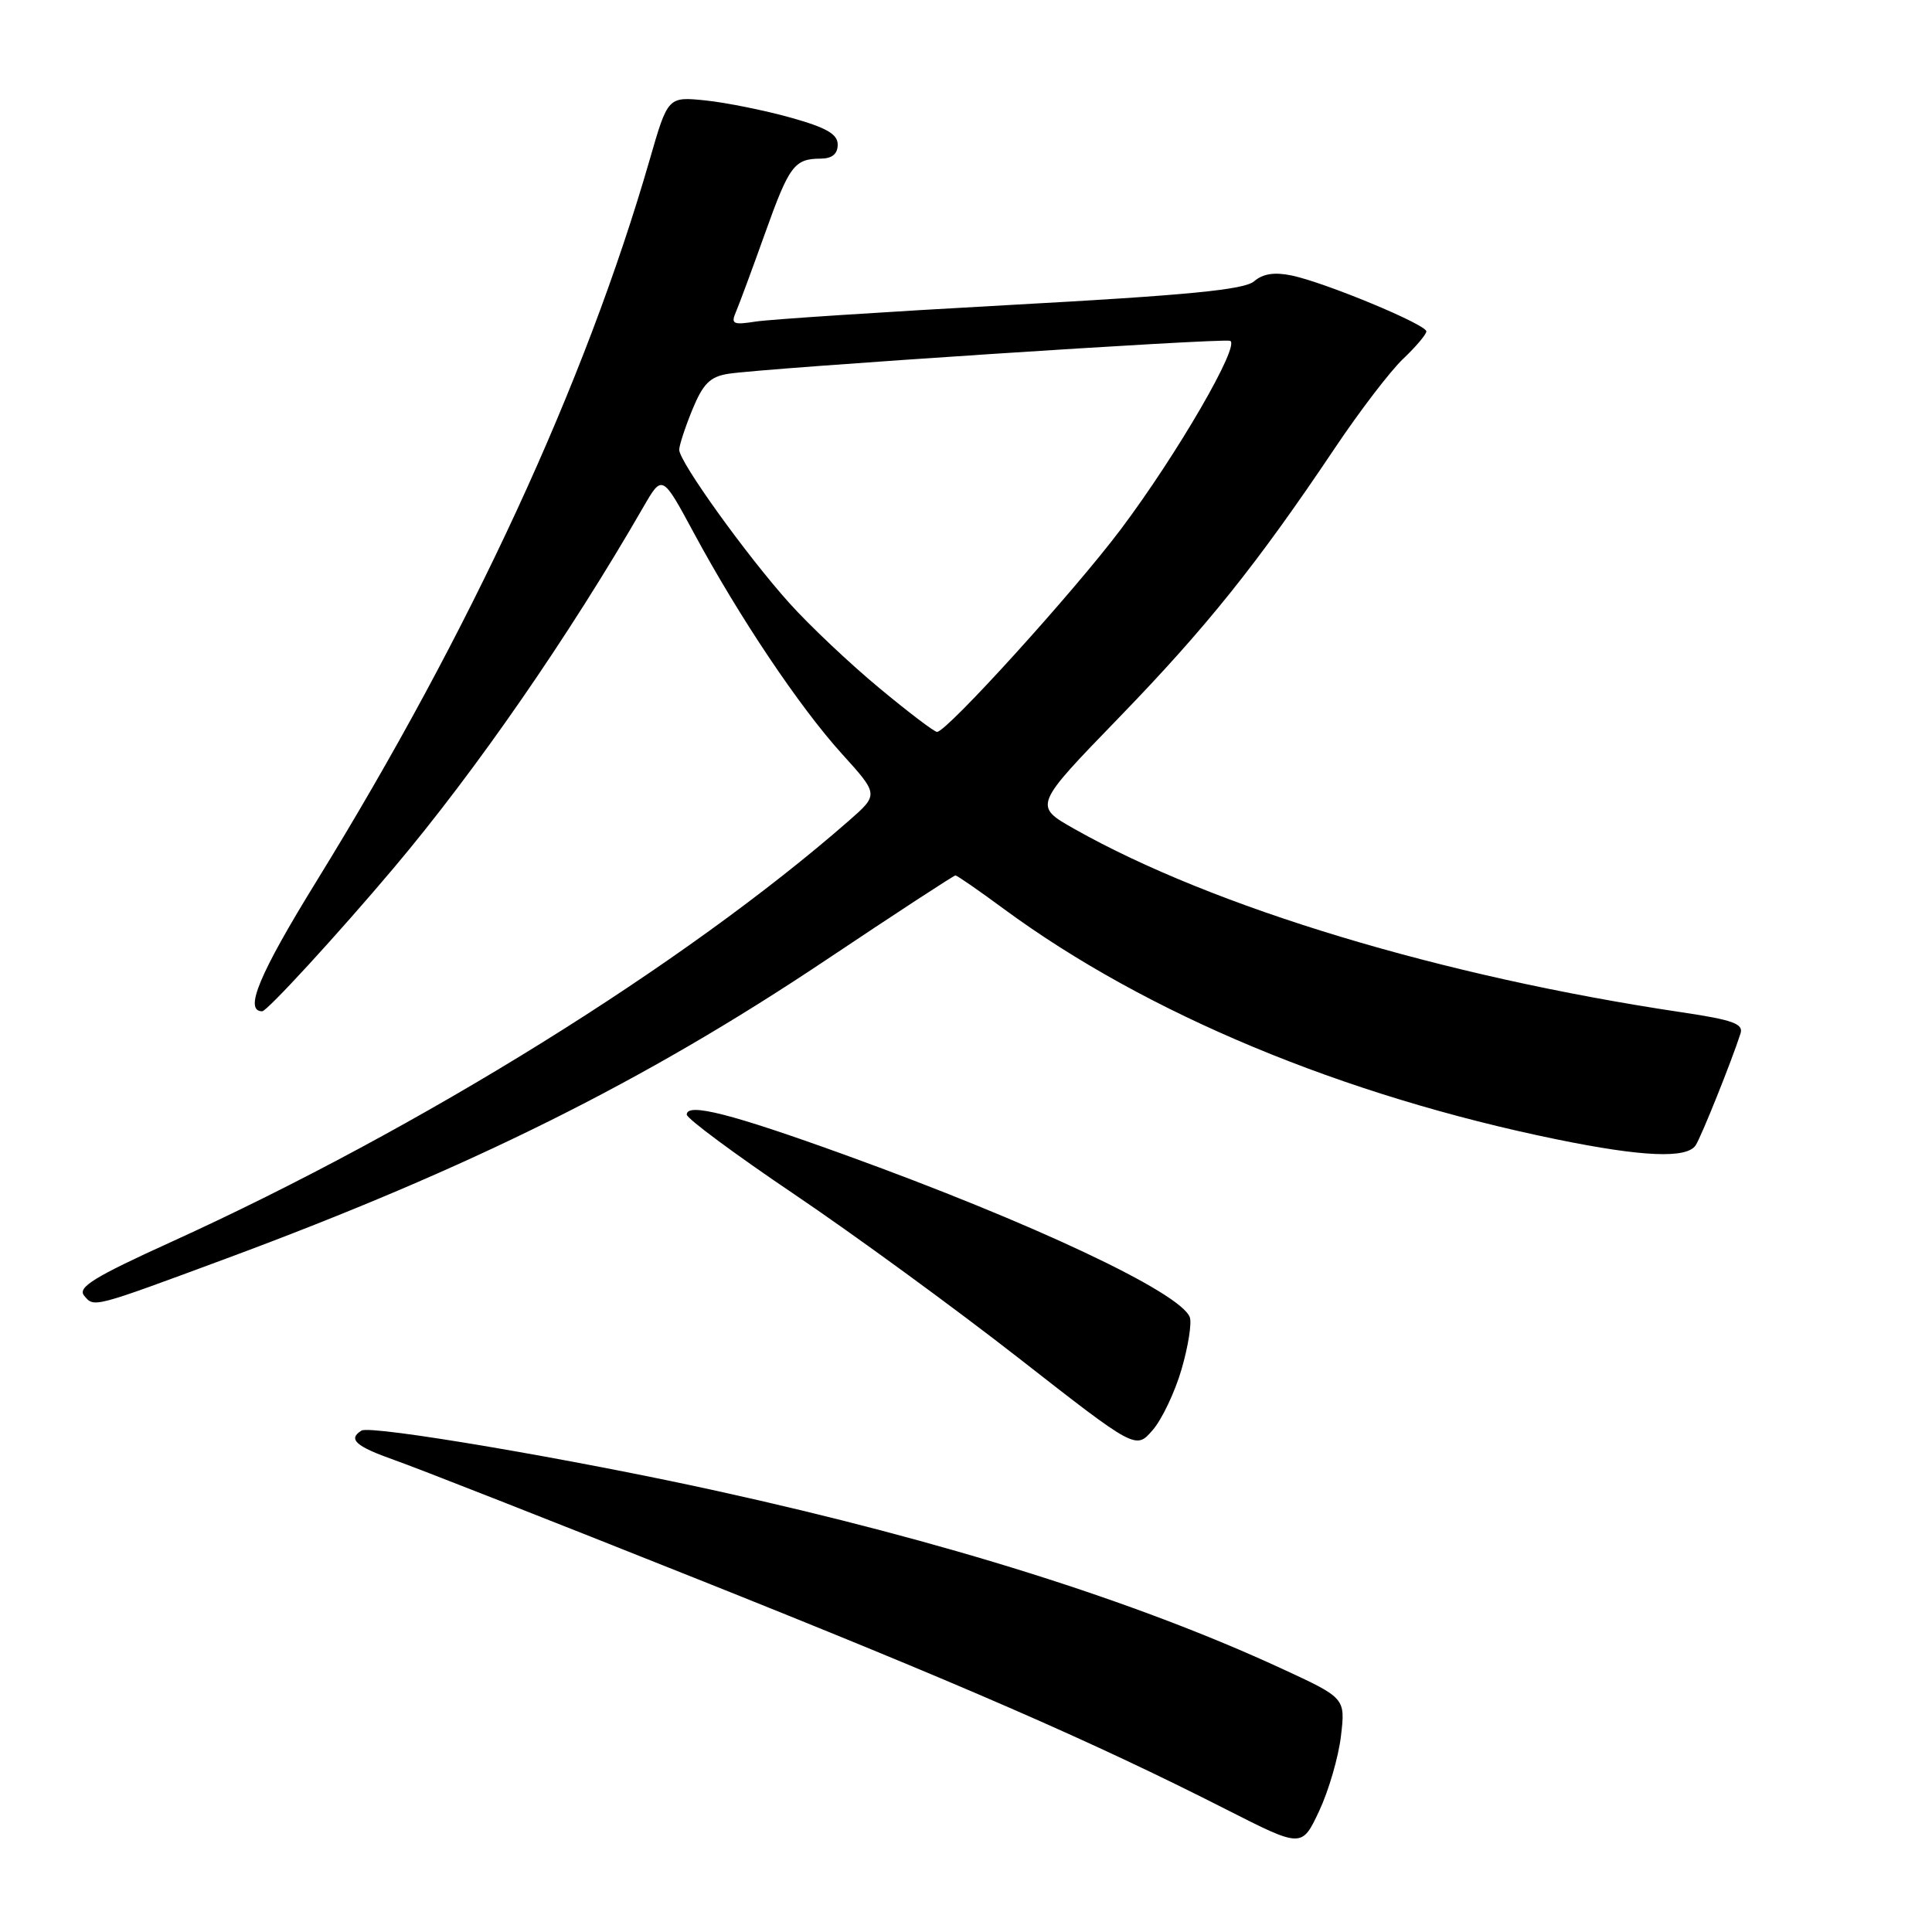 <?xml version="1.0" encoding="UTF-8" standalone="no"?>
<!DOCTYPE svg PUBLIC "-//W3C//DTD SVG 1.1//EN" "http://www.w3.org/Graphics/SVG/1.1/DTD/svg11.dtd" >
<svg xmlns="http://www.w3.org/2000/svg" xmlns:xlink="http://www.w3.org/1999/xlink" version="1.1" viewBox="0 0 256 256">
 <g >
 <path fill="currentColor"
d=" M 177.68 230.06 C 178.28 225.00 178.28 225.00 169.81 221.09 C 150.51 212.17 125.23 204.21 95.11 197.58 C 75.97 193.36 49.13 188.80 47.90 189.56 C 46.06 190.70 47.13 191.65 52.25 193.46 C 55.14 194.47 73.03 201.50 92.00 209.07 C 127.21 223.11 144.72 230.73 162.50 239.77 C 172.50 244.85 172.50 244.85 174.79 239.98 C 176.05 237.30 177.35 232.84 177.68 230.06 Z  M 156.57 181.41 C 157.45 178.38 157.94 175.28 157.65 174.53 C 156.39 171.24 136.73 161.99 112.00 153.04 C 96.91 147.58 91.00 146.07 91.00 147.69 C 91.00 148.21 97.41 152.96 105.25 158.25 C 113.09 163.54 126.47 173.31 135.00 179.97 C 150.50 192.08 150.50 192.08 152.73 189.50 C 153.96 188.09 155.69 184.45 156.57 181.41 Z  M 29.99 166.76 C 62.37 154.75 85.33 143.33 109.35 127.27 C 118.62 121.07 126.38 116.00 126.60 116.00 C 126.82 116.00 129.71 118.00 133.03 120.45 C 151.91 134.34 177.92 145.17 206.36 150.99 C 217.67 153.30 223.53 153.54 224.69 151.75 C 225.44 150.59 229.48 140.53 230.63 136.93 C 231.04 135.66 229.60 135.14 222.82 134.13 C 191.08 129.39 160.85 120.27 142.38 109.85 C 136.94 106.78 136.94 106.78 148.22 95.14 C 159.84 83.14 166.53 74.80 176.86 59.40 C 180.14 54.50 184.21 49.18 185.91 47.56 C 187.61 45.95 189.00 44.30 189.00 43.91 C 189.00 43.00 175.63 37.45 171.18 36.51 C 168.88 36.03 167.35 36.26 166.18 37.27 C 164.89 38.39 157.42 39.12 134.00 40.40 C 117.22 41.32 101.98 42.32 100.12 42.61 C 97.13 43.08 96.82 42.93 97.52 41.32 C 97.95 40.32 99.67 35.67 101.34 31.00 C 104.58 21.93 105.24 21.04 108.75 21.02 C 110.26 21.01 111.00 20.40 111.00 19.16 C 111.00 17.77 109.51 16.91 104.75 15.58 C 101.31 14.62 96.25 13.60 93.50 13.31 C 88.50 12.80 88.50 12.80 86.09 21.15 C 77.54 50.78 62.39 83.58 41.94 116.76 C 34.35 129.07 32.29 134.00 34.74 134.00 C 35.39 134.00 44.80 123.75 52.18 115.00 C 63.11 102.04 75.40 84.27 85.25 67.18 C 87.75 62.85 87.75 62.85 91.94 70.62 C 97.95 81.77 105.92 93.66 111.56 99.89 C 116.44 105.28 116.44 105.28 112.47 108.76 C 90.73 127.78 55.79 149.50 22.76 164.53 C 12.44 169.22 10.24 170.58 11.15 171.68 C 12.47 173.28 12.20 173.35 29.99 166.76 Z  M 116.50 91.16 C 112.65 87.97 107.30 82.92 104.61 79.93 C 98.96 73.65 90.00 61.19 90.00 59.60 C 90.00 59.01 90.79 56.60 91.75 54.26 C 93.16 50.84 94.09 49.91 96.50 49.53 C 101.32 48.77 161.88 44.79 162.99 45.16 C 164.42 45.64 156.01 60.15 148.54 70.10 C 142.31 78.40 125.43 97.01 124.16 96.98 C 123.80 96.98 120.35 94.36 116.50 91.16 Z "/>
</g>
</svg>